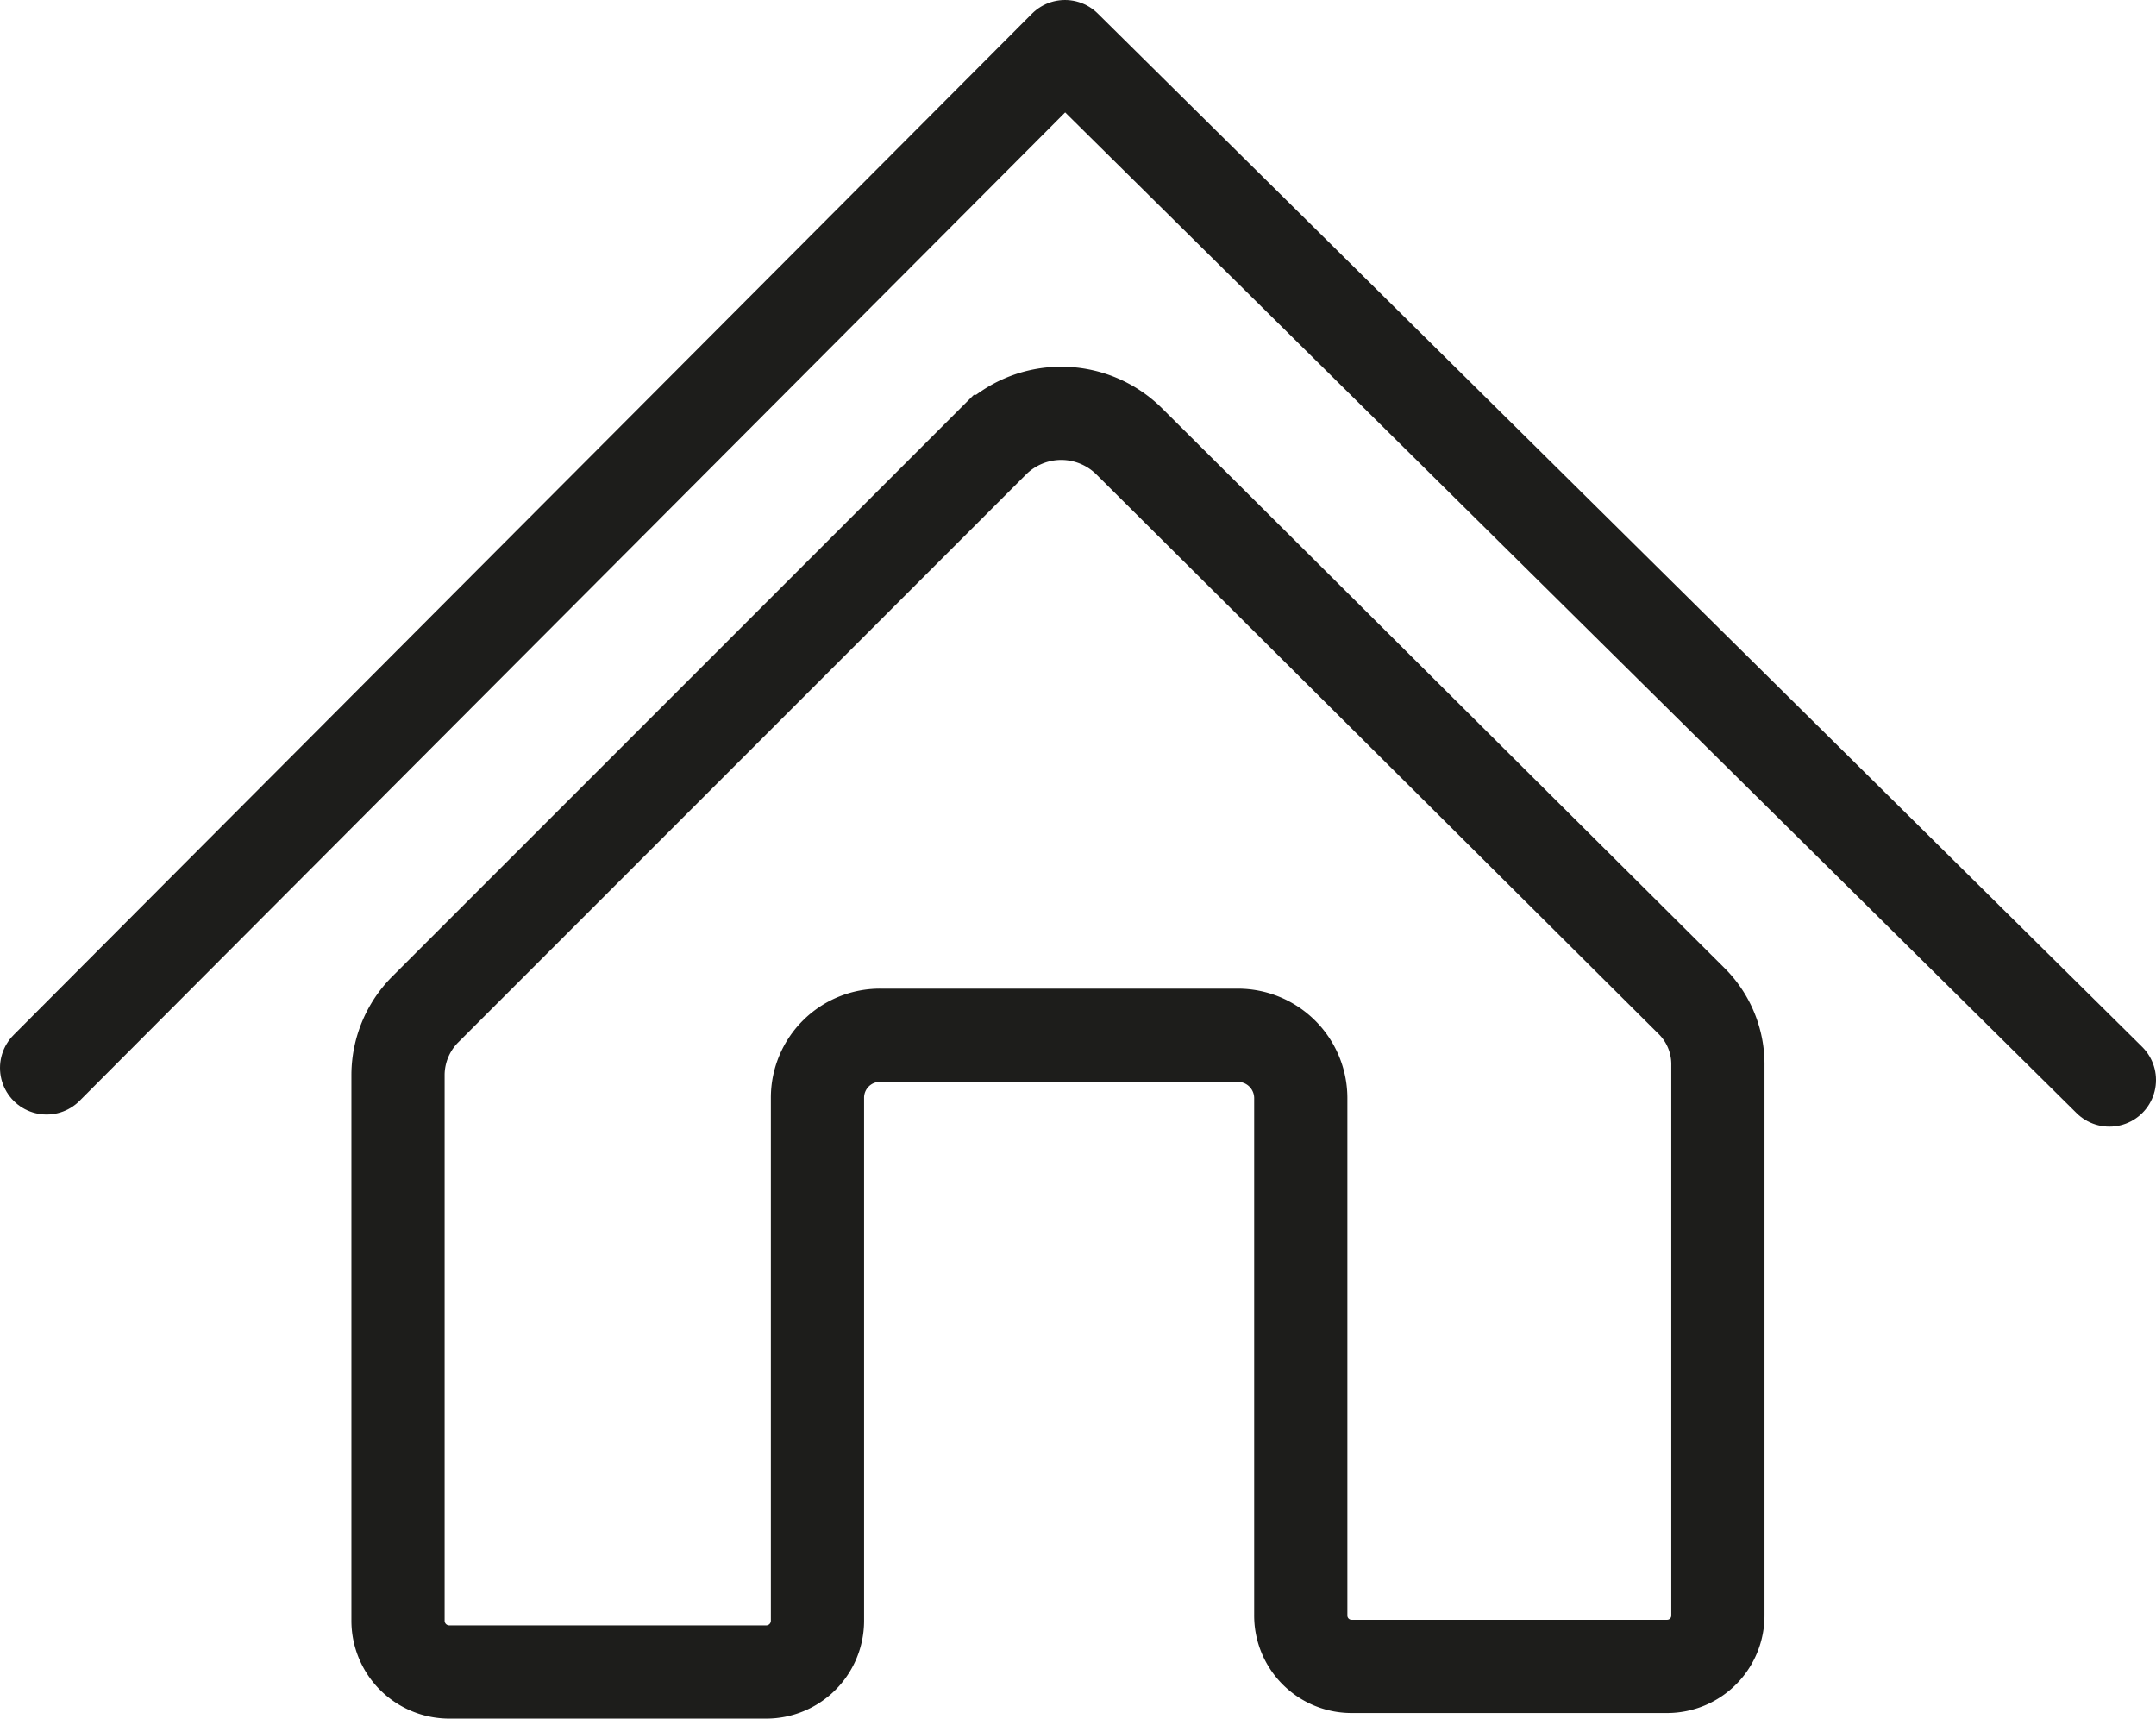 <svg xmlns="http://www.w3.org/2000/svg" viewBox="0 0 46.26 36.87"><defs><style>.bbc907ea-de08-438a-9c41-541a4d94ebed,.e00f0d21-6794-46d0-8ef8-988ead0e7671{fill:none;stroke:#1d1d1b;stroke-width:2px;}.bbc907ea-de08-438a-9c41-541a4d94ebed{stroke-linecap:round;stroke-linejoin:round;}.e00f0d21-6794-46d0-8ef8-988ead0e7671{stroke-miterlimit:10;}</style></defs><g id="ba143de5-16af-42b6-a2b3-0df791bf98c6" data-name="Laag 2"><g id="aa71a13e-d092-4e6f-bd5f-49871b6f2fe1" data-name="Laag 1"><polyline class="bbc907ea-de08-438a-9c41-541a4d94ebed" points="1 22.91 22.85 1 45.26 23.17"/><path class="e00f0d21-6794-46d0-8ef8-988ead0e7671" d="M36.86,22.86V34.65a1.09,1.09,0,0,1-1.09,1.1H29a1.09,1.09,0,0,1-1.09-1.1V23.55a1.35,1.35,0,0,0-1.35-1.34H18.89a1.34,1.34,0,0,0-1.35,1.34V34.77a1.1,1.1,0,0,1-1.1,1.1H9.64a1.1,1.1,0,0,1-1.1-1.1V23.05a2,2,0,0,1,.57-1.38l12.2-12.2a2.07,2.07,0,0,1,2.92,0l12.06,12A1.91,1.91,0,0,1,36.86,22.86Z"/></g></g></svg>